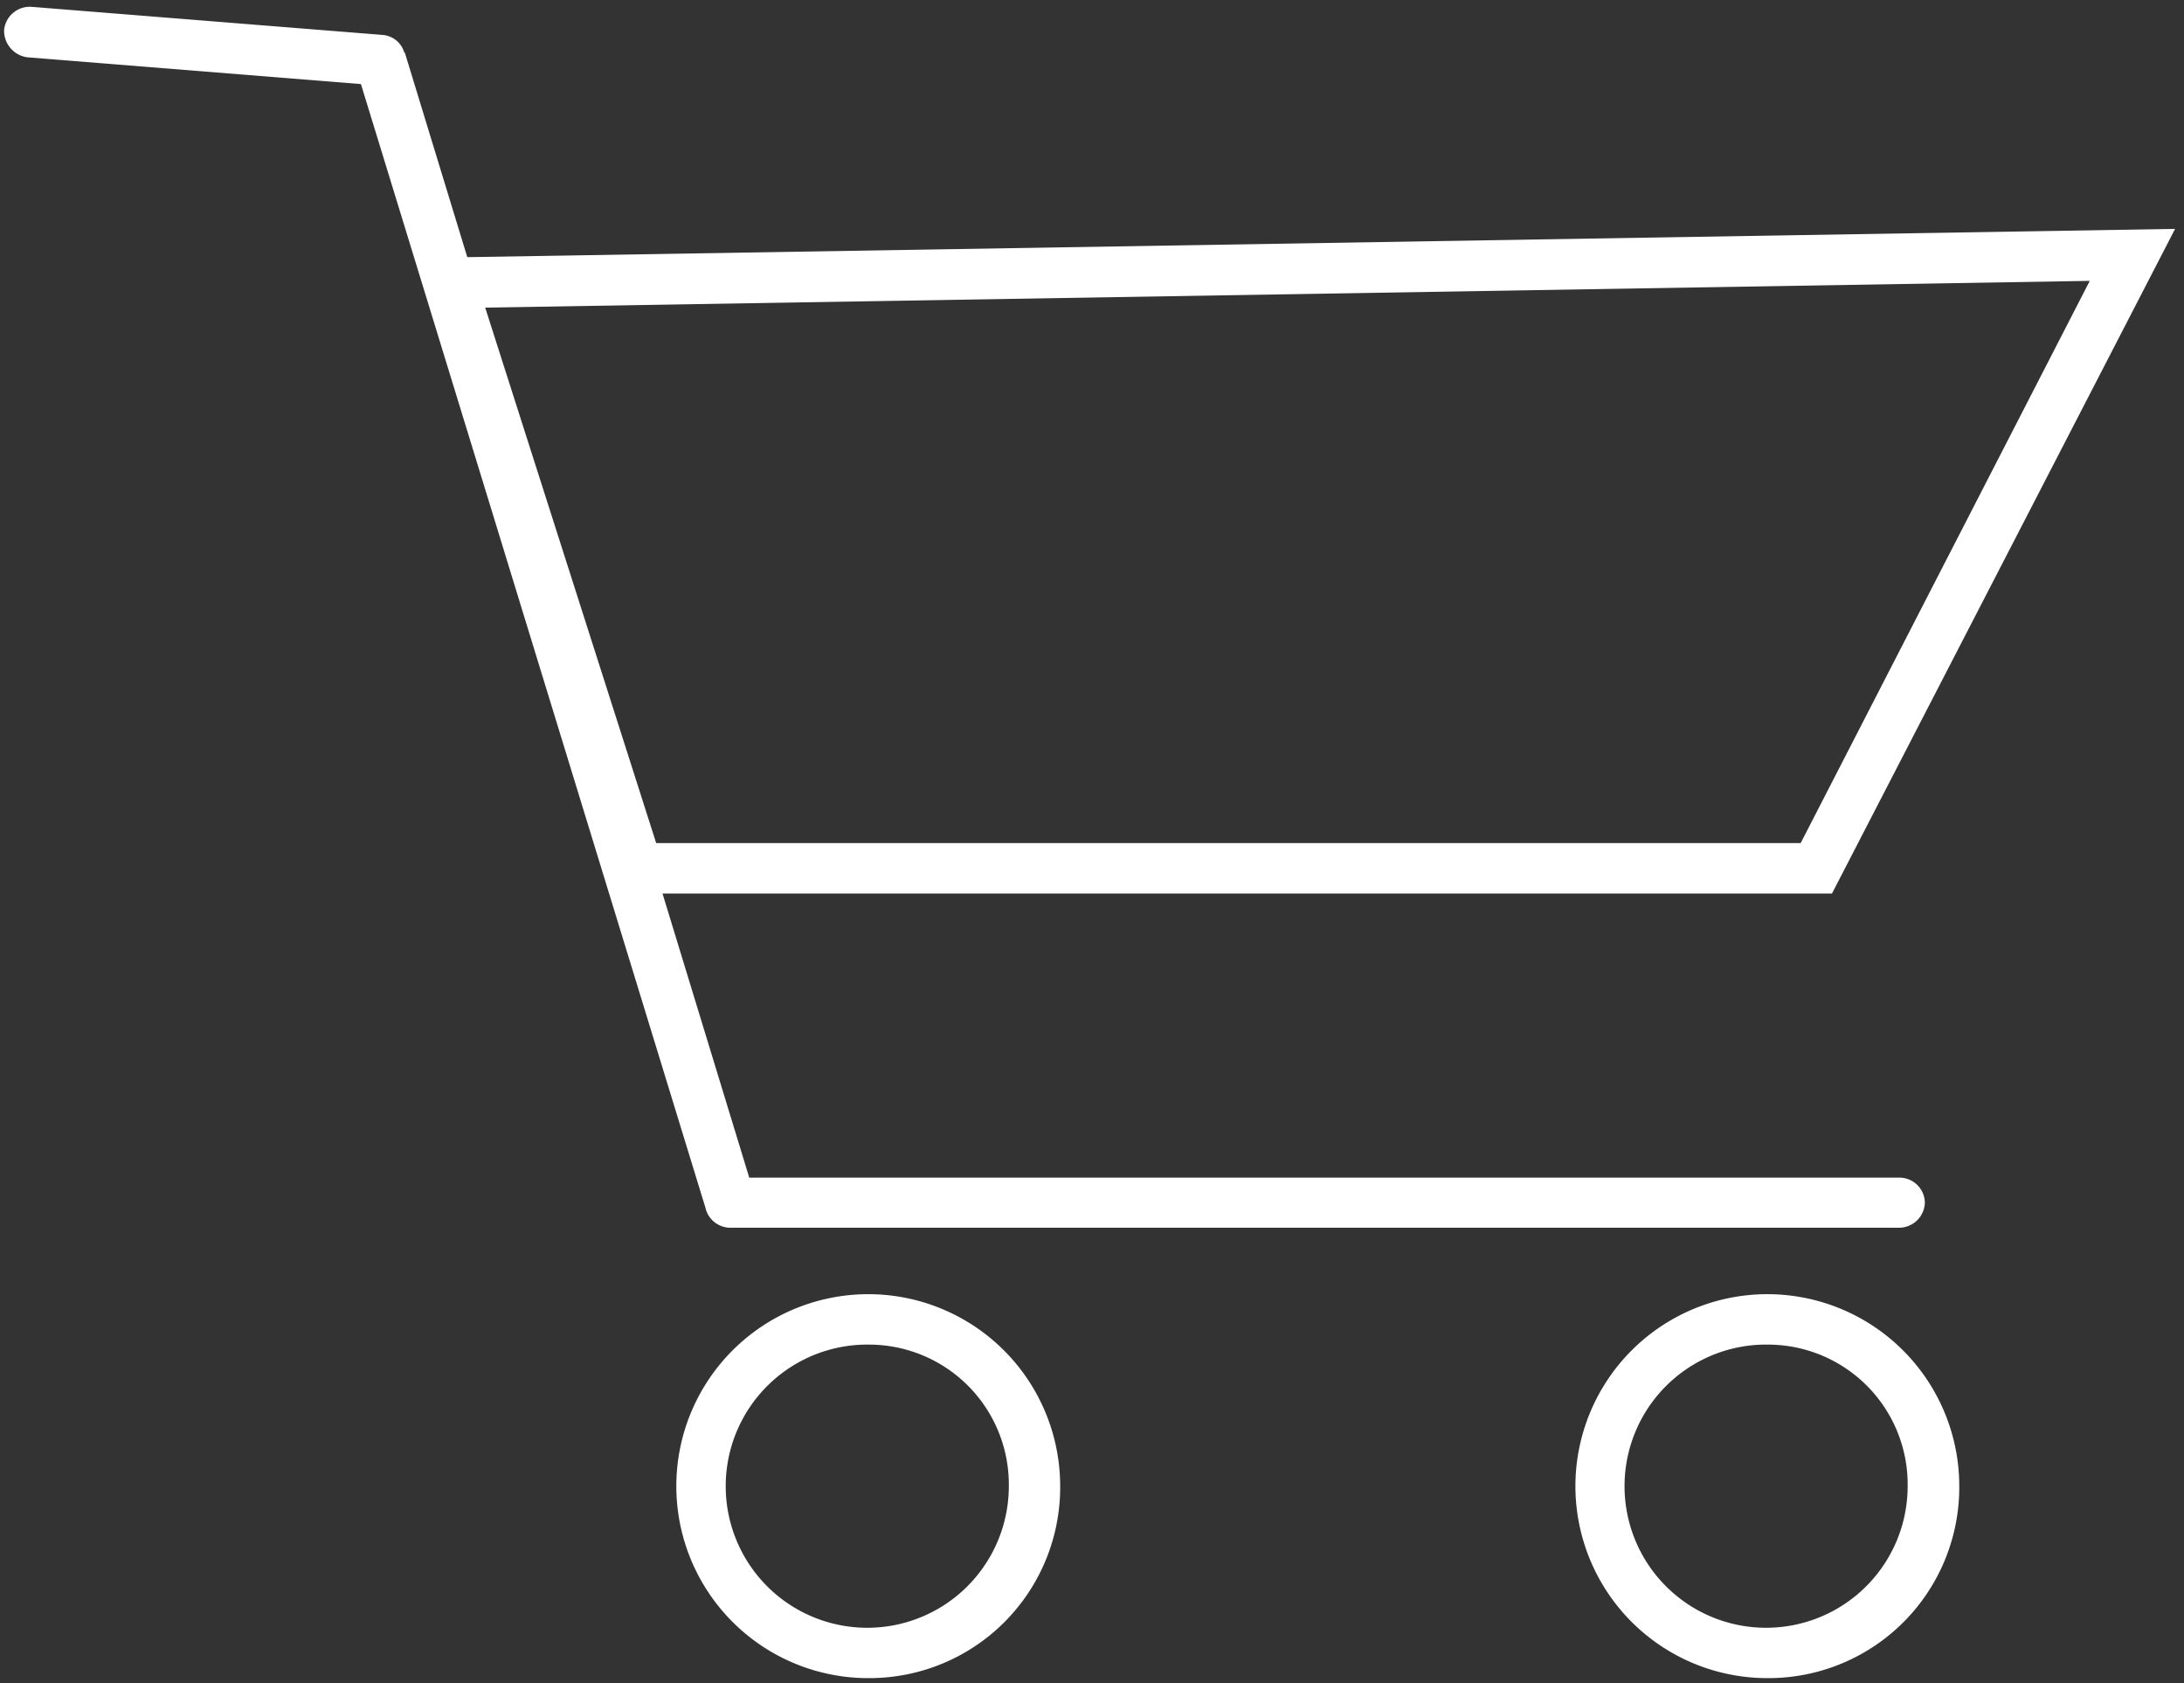 <svg id="Layer_1" data-name="Layer 1" xmlns="http://www.w3.org/2000/svg" viewBox="0 0 245 188.77"><rect x="0" y="0" width="245" height="188.77" fill="#333333" stroke="none"/><defs><style>.cls-1{fill:#fff;}</style></defs><path class="cls-1" d="M97.7,188.2a21.53,21.53,0,1,1,21.23-21.53A21.4,21.4,0,0,1,97.7,188.2Zm0-37.4a15.88,15.88,0,1,0,15.47,15.87A15.69,15.69,0,0,0,97.7,150.8Z"/><path class="cls-1" d="M198.56,188.2a21.53,21.53,0,1,1,21.23-21.53A21.4,21.4,0,0,1,198.56,188.2Zm0-37.4A15.88,15.88,0,1,0,214,166.67,15.68,15.68,0,0,0,198.56,150.8Z"/><path class="cls-1" d="M213.05,132.07h-129l-9.73-31.86H205.51L244,25.67,52.42,28.84l-7-22.92h-.06a2.75,2.75,0,0,0-2.42-2L3.57.77A2.89,2.89,0,0,0,.46,3.38,3,3,0,0,0,3.11,6.43l37.38,3L79.14,135.46l.06.23a2.88,2.88,0,0,0,2.76,2H213.05a2.9,2.9,0,0,0,2.88-2.82A2.86,2.86,0,0,0,213.05,132.07ZM54.43,34.5l180-3L202,94.55H73.61Z"/></svg>